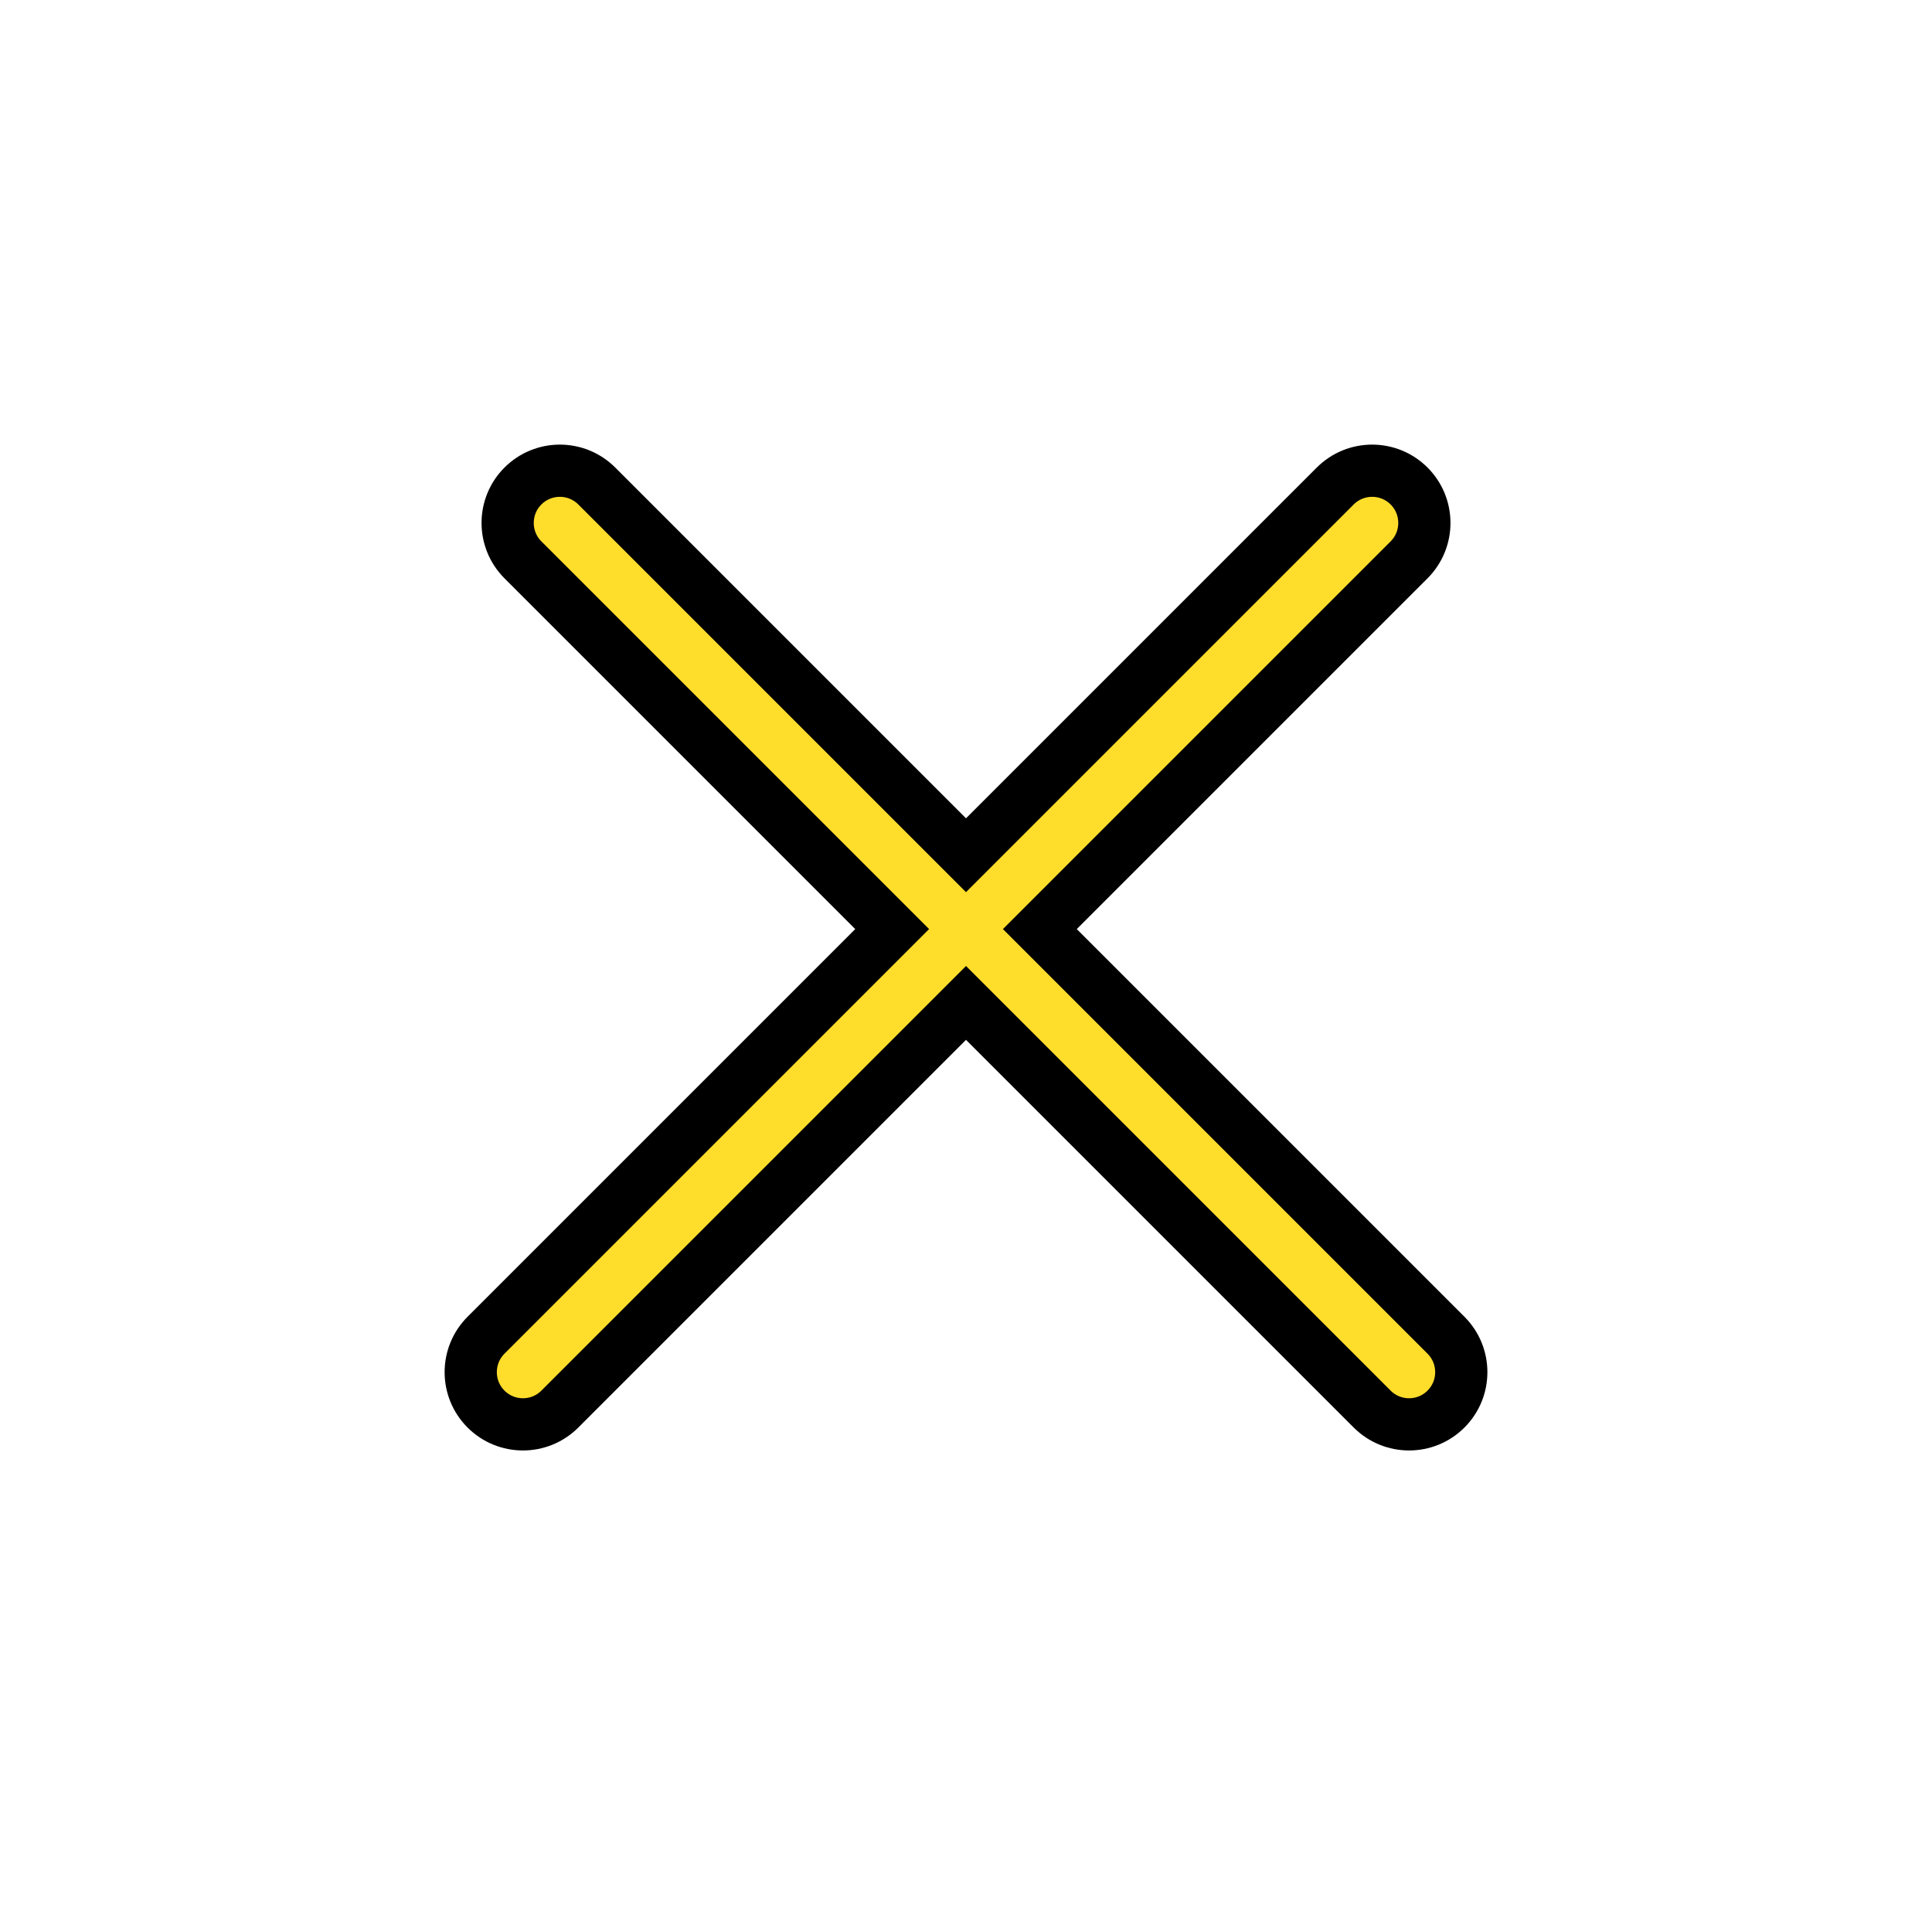 <svg width="74" height="74" viewBox="0 0 74 74" fill="none" xmlns="http://www.w3.org/2000/svg">
<path fill-rule="evenodd" clip-rule="evenodd" d="M1 11C0.448 11 -6.47251e-05 11.448 1.24762e-08 12C-8.63043e-05 12.552 0.448 13 1 13L12 13L12 24C12 24.552 12.448 25 13 25C13.552 25 14 24.552 14 24L14 13L24 13C24.552 13 25 12.552 25 12C25 11.448 24.552 11 24 11H14L14 1C14 0.448 13.552 6.475e-05 13 1.24786e-08C12.448 -8.63043e-05 12 0.448 12 1L12 11L1 11Z" transform="translate(1.645 37) scale(2) rotate(-45)" fill="#FFDD2B" stroke="black" stroke-linecap="round"/>
</svg>
